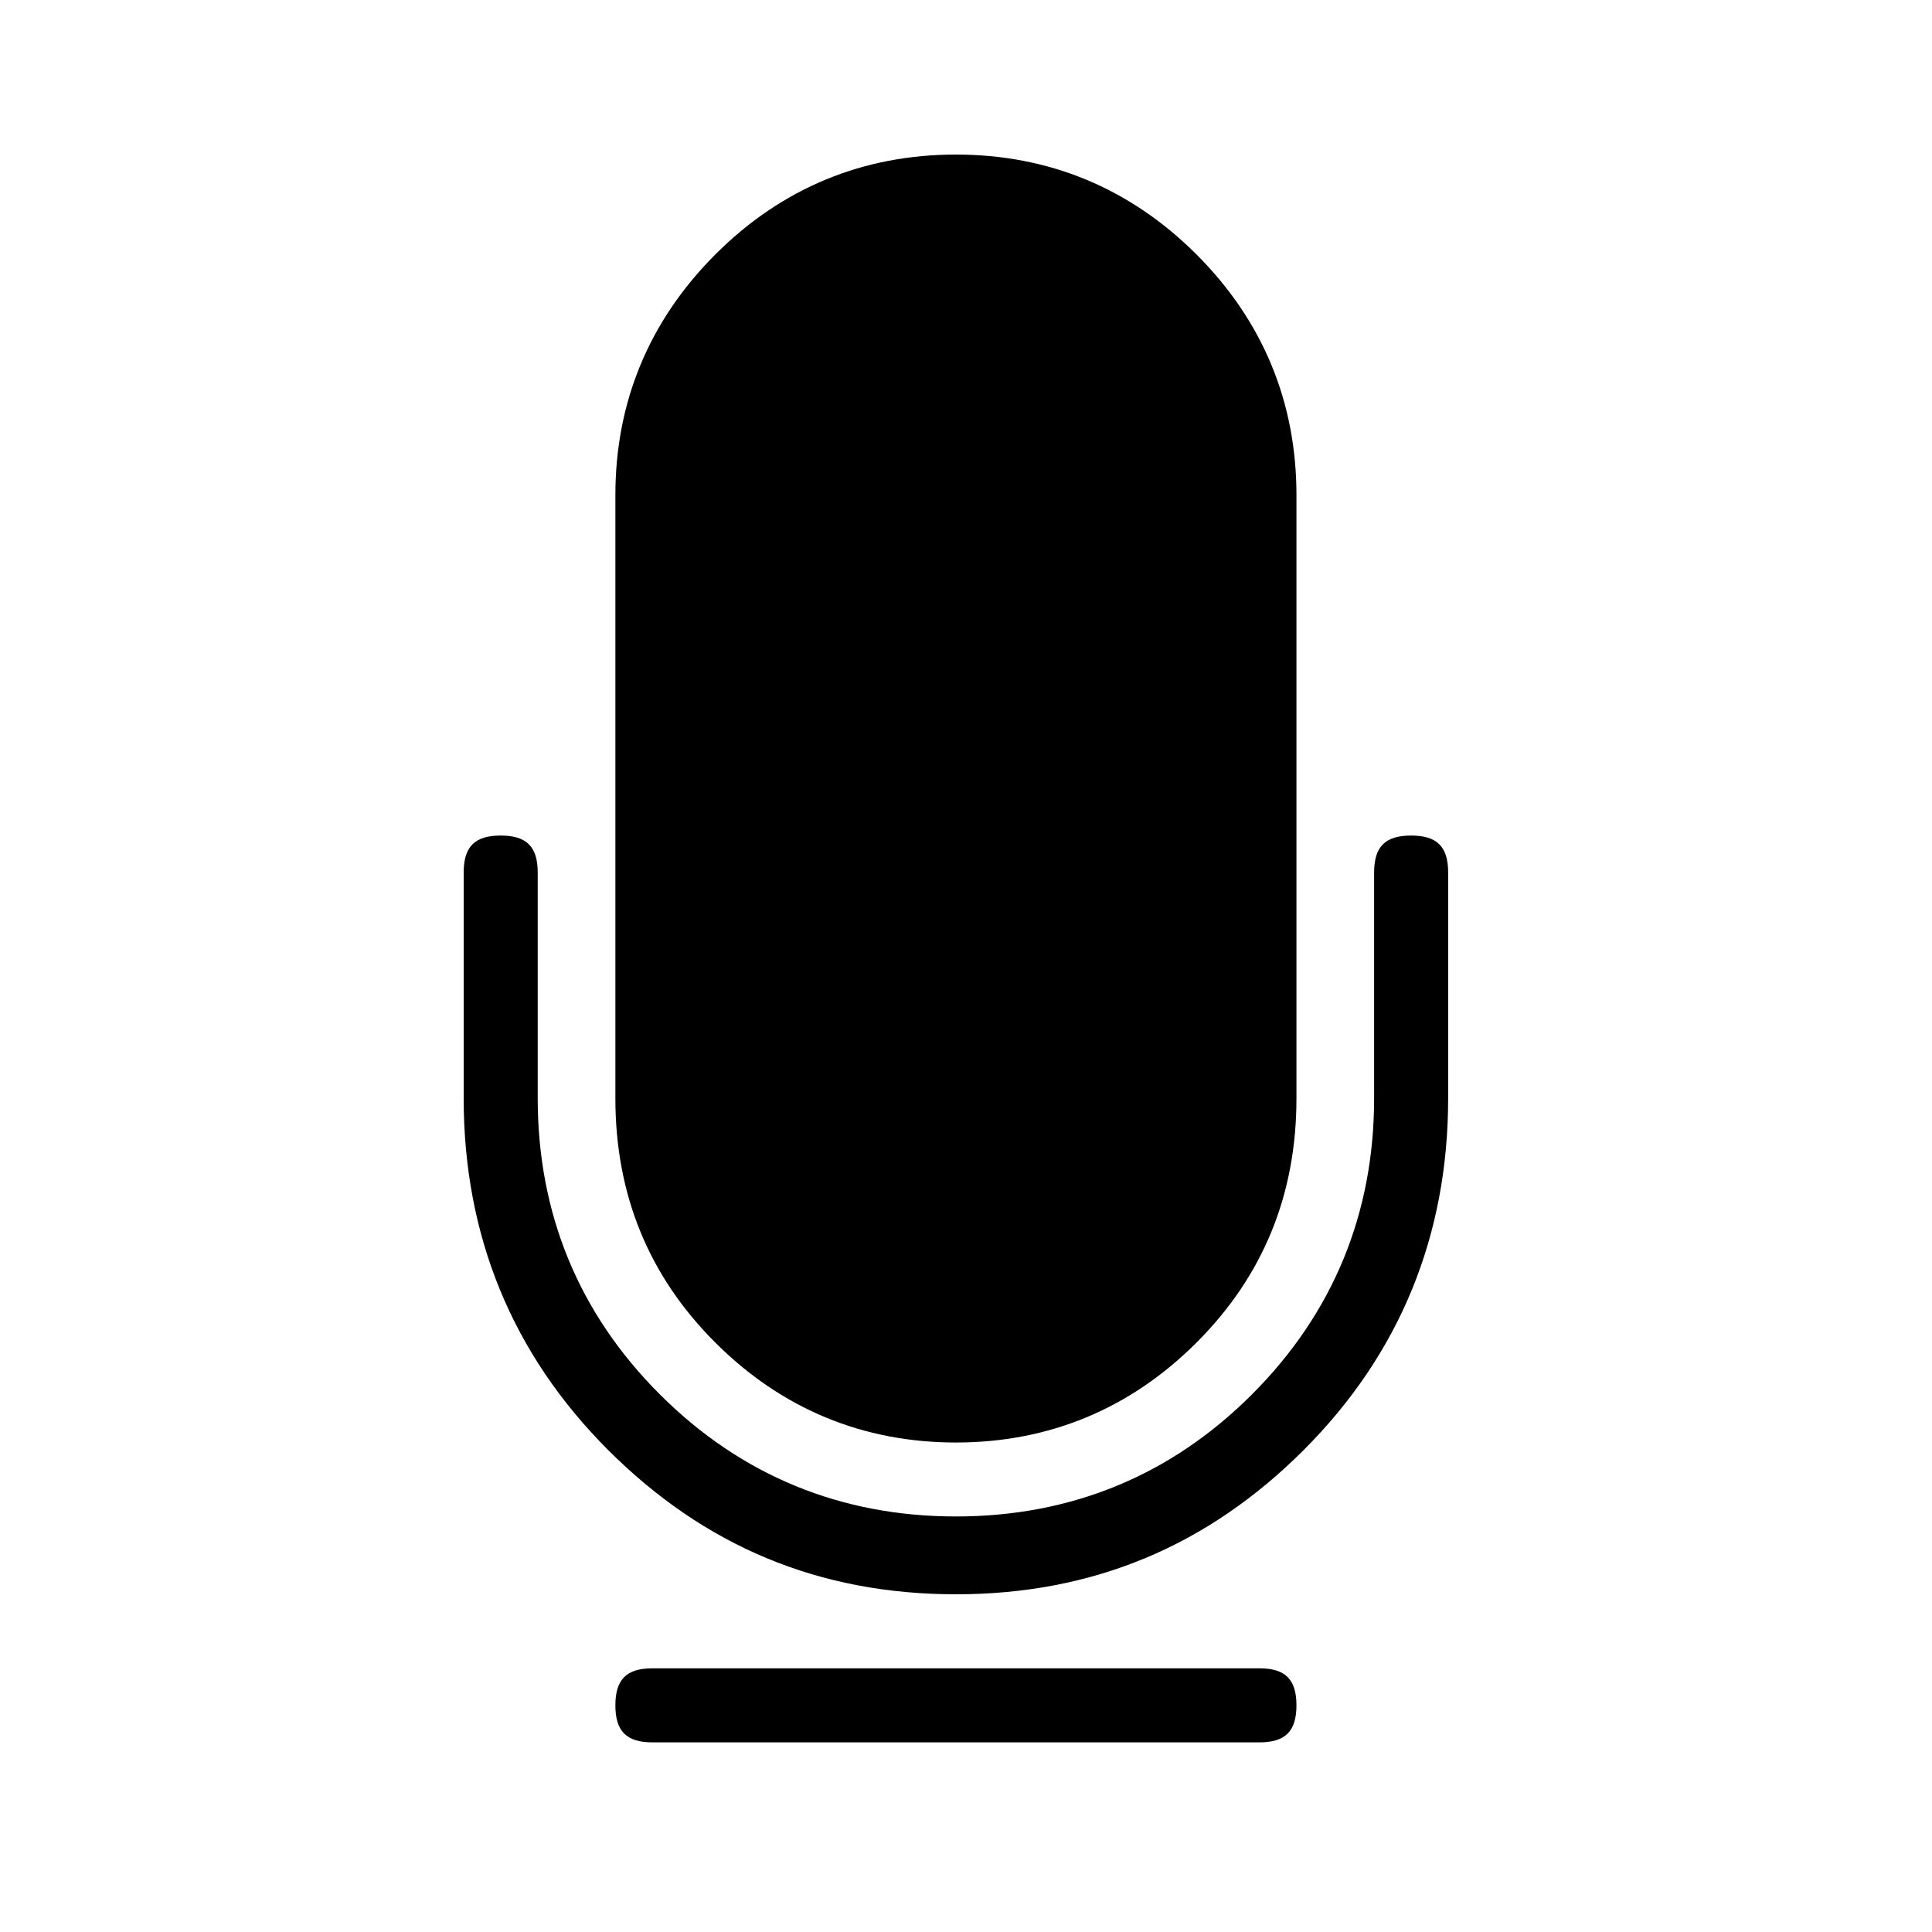 <svg xmlns="http://www.w3.org/2000/svg" viewBox="0 0 25 25" id="mic-solid">
  <path d="M8.442,21.588 C8.442,21.588 8.442,21.588 8.442,21.588 C8.442,21.588 16.297,21.588 16.297,21.588 C16.632,21.588 16.776,21.732 16.776,22.067 C16.776,22.402 16.632,22.546 16.297,22.546 C16.297,22.546 16.297,22.546 16.297,22.546 C16.297,22.546 8.442,22.546 8.442,22.546 C8.107,22.546 7.963,22.402 7.963,22.067 C7.963,21.732 8.107,21.588 8.442,21.588 Z M12.37,18.666 C11.172,18.666 10.119,18.235 9.256,17.373 C8.394,16.512 7.963,15.458 7.963,14.213 C7.963,14.213 7.963,14.213 7.963,14.213 C7.963,14.213 7.963,6.406 7.963,6.406 C7.963,5.209 8.395,4.155 9.256,3.293 C10.118,2.43 11.172,2 12.37,2 C13.567,2 14.62,2.431 15.483,3.293 C16.345,4.155 16.776,5.209 16.776,6.406 C16.776,6.406 16.776,6.406 16.776,6.406 C16.776,6.406 16.776,14.213 16.776,14.213 C16.776,15.458 16.345,16.512 15.483,17.373 C14.621,18.235 13.567,18.666 12.37,18.666 Z M18.739,11.291 C18.739,11.291 18.739,11.291 18.739,11.291 C18.739,11.291 18.739,14.212 18.739,14.212 C18.739,15.984 18.116,17.516 16.871,18.762 C15.626,20.007 14.141,20.63 12.37,20.63 C10.598,20.63 9.113,20.007 7.868,18.762 C6.623,17.516 6,15.984 6,14.212 C6,14.212 6,14.212 6,14.212 C6,14.212 6,11.291 6,11.291 C6,10.955 6.144,10.812 6.479,10.812 C6.814,10.812 6.958,10.955 6.958,11.291 C6.958,11.291 6.958,11.291 6.958,11.291 C6.958,11.291 6.958,14.212 6.958,14.212 C6.958,15.696 7.484,16.99 8.538,18.043 C9.592,19.096 10.885,19.623 12.37,19.623 C13.854,19.623 15.148,19.097 16.201,18.043 C17.254,16.989 17.781,15.696 17.781,14.212 C17.781,14.212 17.781,14.212 17.781,14.212 C17.781,14.212 17.781,11.291 17.781,11.291 C17.781,10.955 17.925,10.812 18.26,10.812 C18.595,10.812 18.739,10.955 18.739,11.291 L18.739,11.291 Z"/>
  <title>Mic Solid</title>
</svg>
